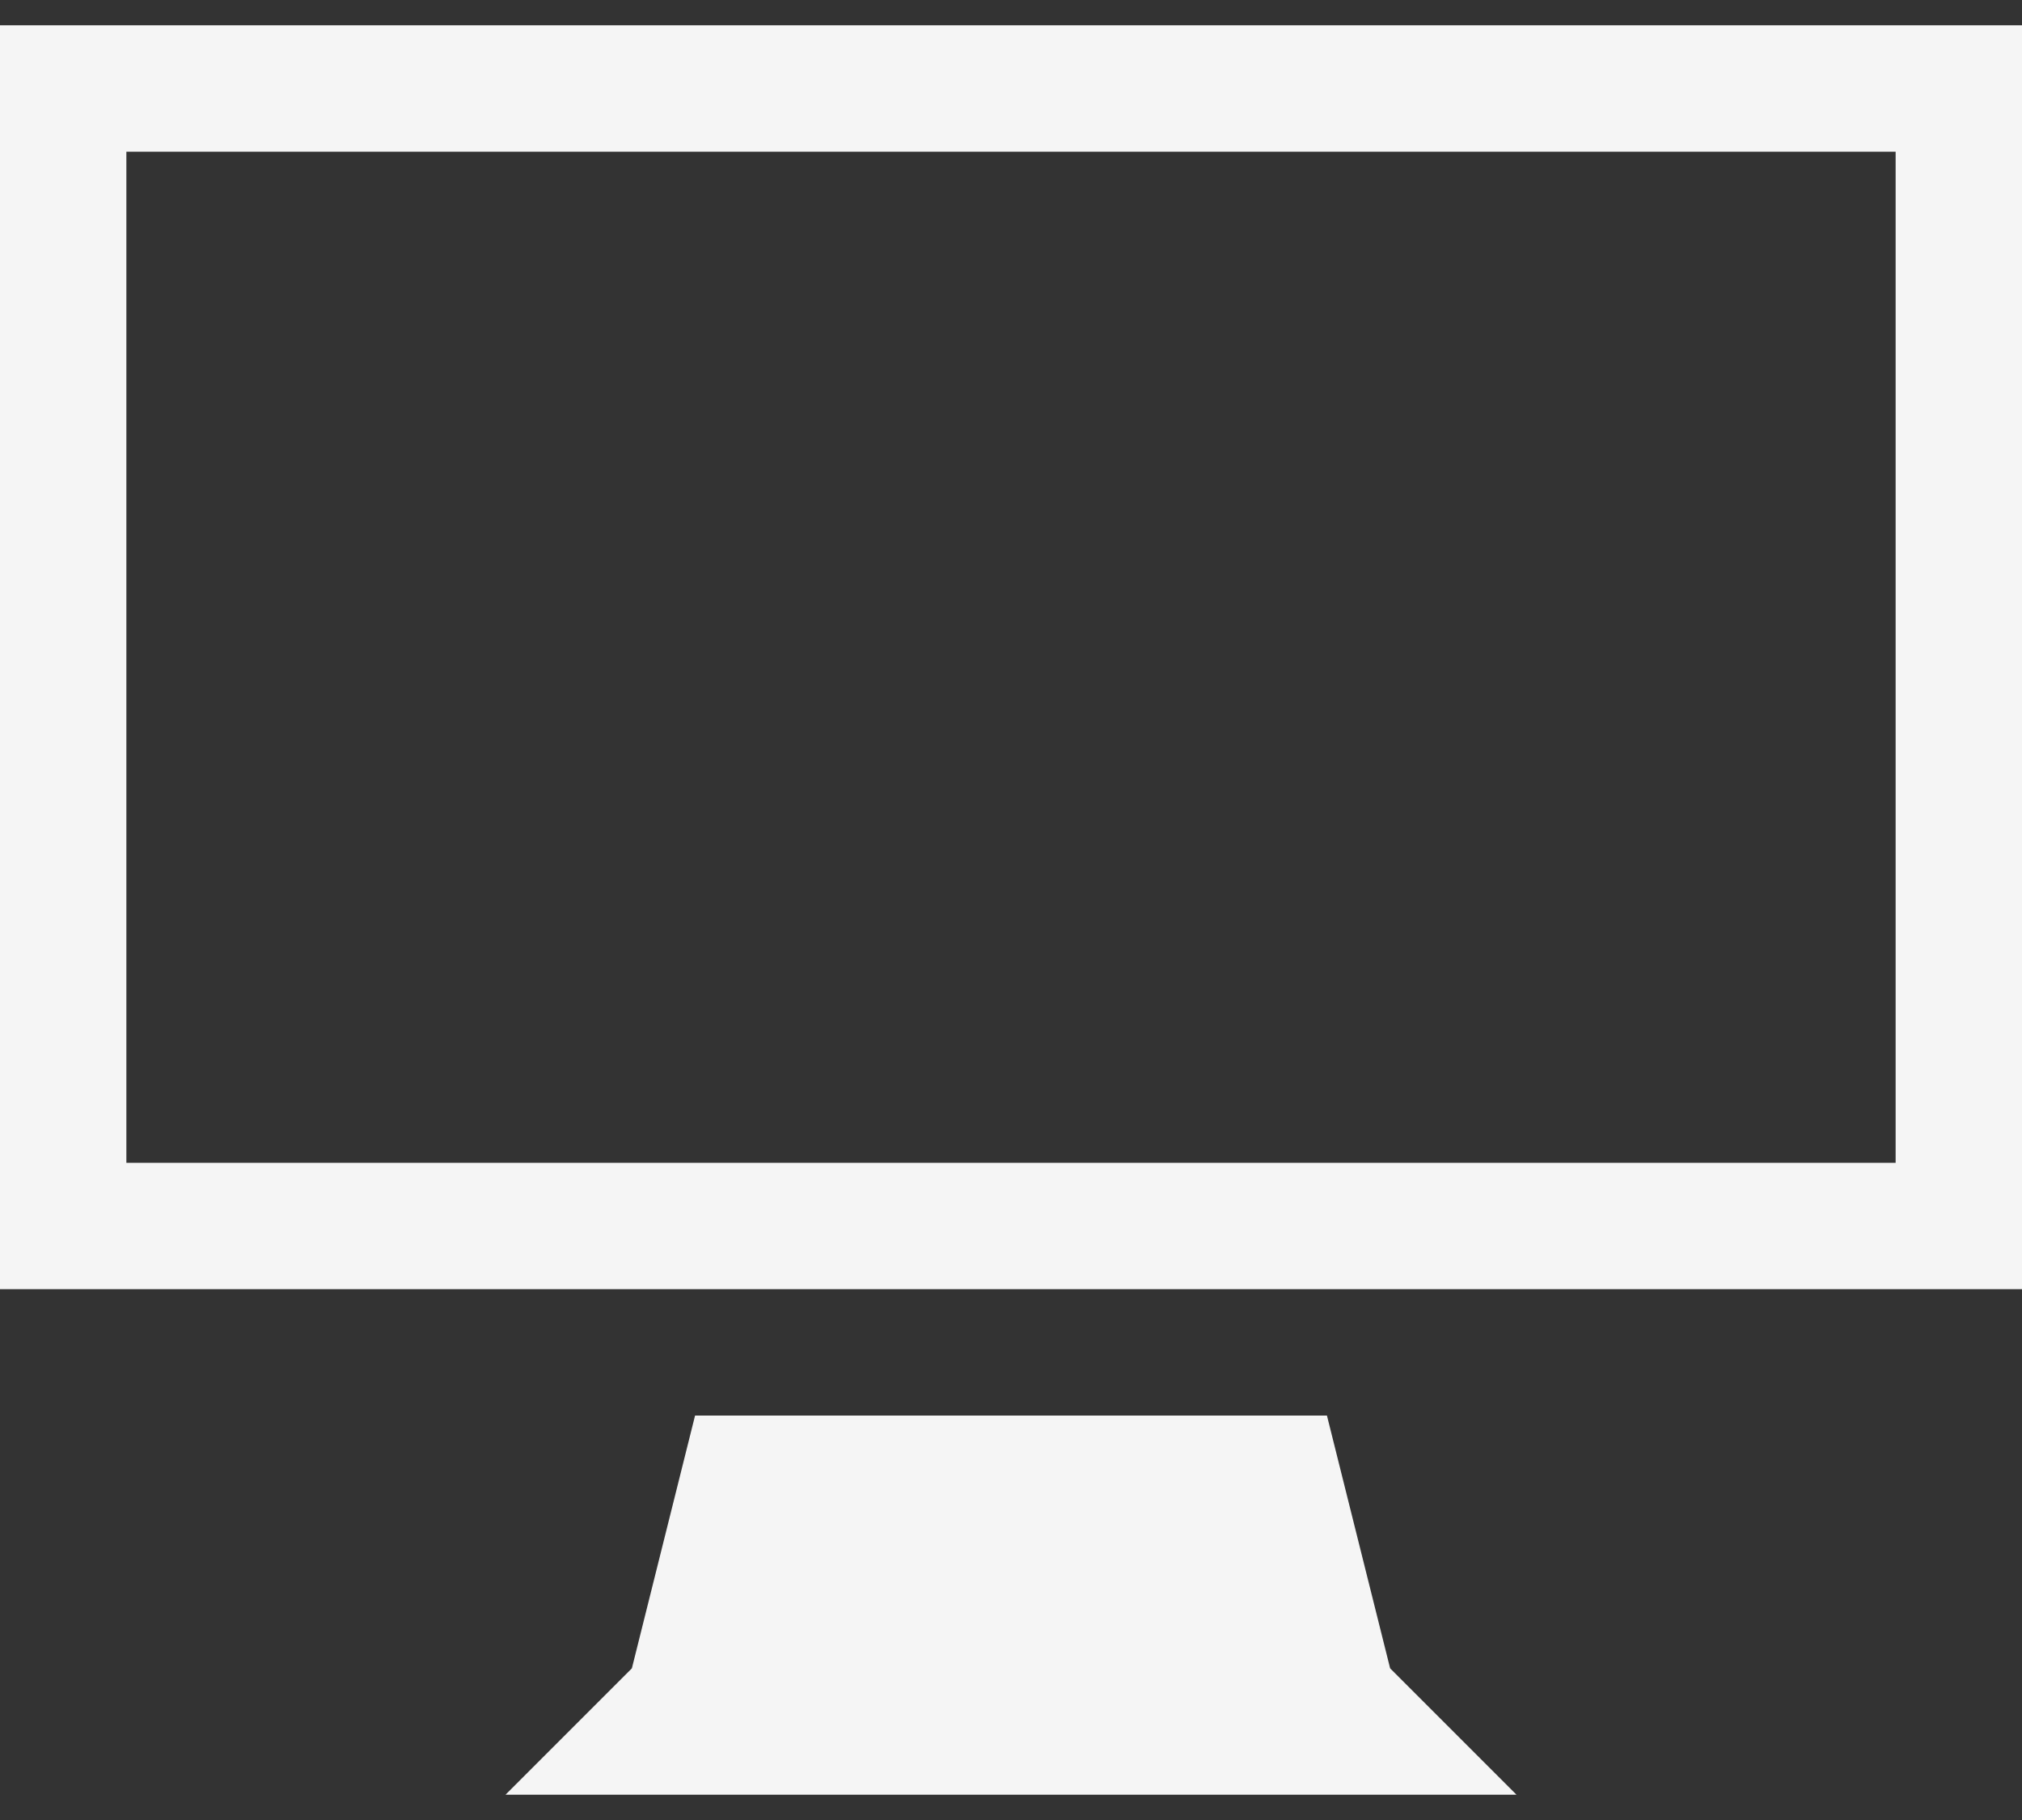 <svg width="20" height="18" viewBox="0 0 20 18" fill="none" xmlns="http://www.w3.org/2000/svg">
<rect x="0" y="0" width="20" height="18" fill="#333333" stroke="none"/>
<path d="M0 0.25V12.75H20V0.25H0ZM18.75 11.5H1.25V1.5H18.75V11.5ZM13.125 14H6.875L6.25 16.5L5 17.75H15L13.75 16.5L13.125 14Z" fill="#F5F5F5"/>
</svg>
